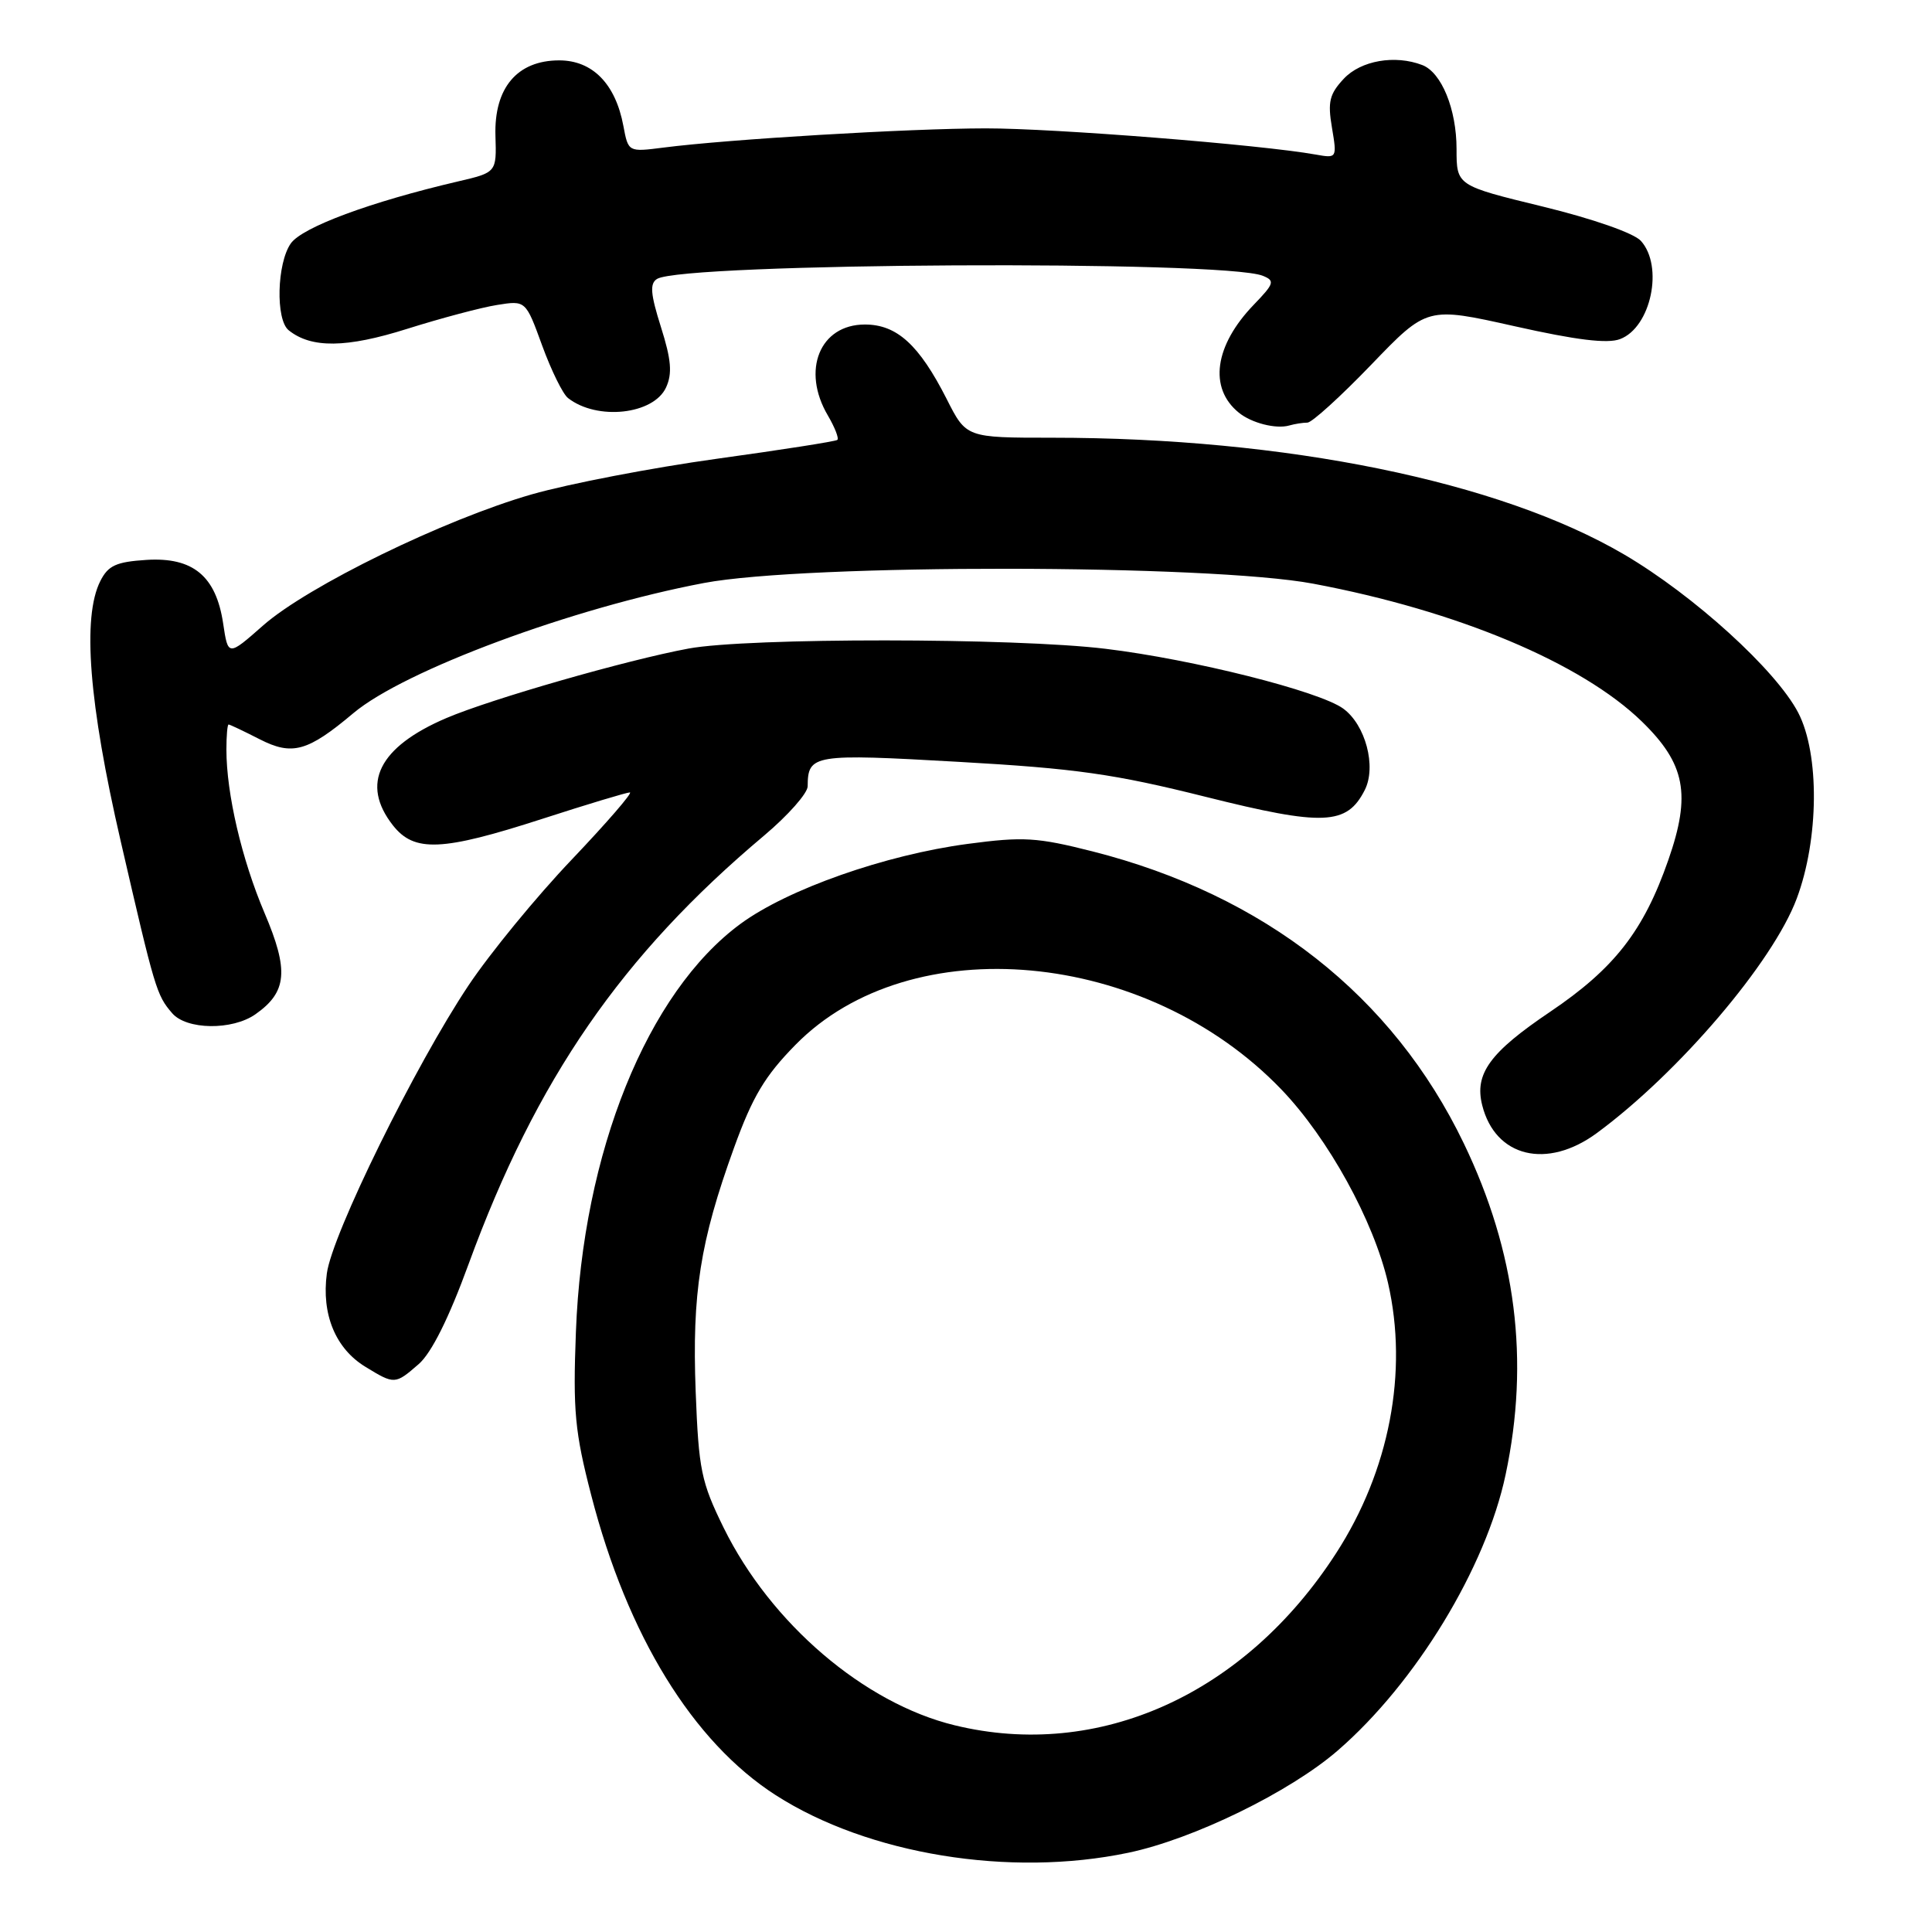 <?xml version="1.0" encoding="UTF-8" standalone="no"?>
<!DOCTYPE svg PUBLIC "-//W3C//DTD SVG 1.1//EN" "http://www.w3.org/Graphics/SVG/1.1/DTD/svg11.dtd" >
<svg xmlns="http://www.w3.org/2000/svg" xmlns:xlink="http://www.w3.org/1999/xlink" version="1.1" viewBox="0 0 256 256">
 <g >
 <path fill="currentColor"
d=" M 149.50 245.50 C 158.11 243.70 170.90 237.46 177.25 231.96 C 187.59 223.01 196.90 207.71 199.50 195.40 C 202.71 180.27 200.89 165.90 193.96 151.50 C 184.54 131.94 167.56 118.60 144.75 112.81 C 137.40 110.95 135.60 110.84 128.23 111.82 C 117.31 113.27 104.38 117.82 98.14 122.40 C 85.77 131.48 77.20 152.70 76.31 176.50 C 75.91 186.96 76.17 189.74 78.34 198.12 C 83.14 216.72 91.81 230.82 102.79 237.87 C 115.03 245.72 133.79 248.79 149.50 245.50 Z  M 55.48 180.75 C 57.17 179.28 59.47 174.68 62.09 167.50 C 71.06 142.98 82.37 126.58 101.28 110.69 C 104.42 108.04 107.01 105.12 107.02 104.19 C 107.05 99.96 107.72 99.85 127.05 100.95 C 142.57 101.83 147.64 102.55 159.78 105.59 C 175.37 109.49 178.47 109.36 180.84 104.68 C 182.41 101.58 180.94 96.04 177.98 93.89 C 174.80 91.58 158.08 87.37 146.50 85.97 C 134.43 84.50 99.08 84.48 91.22 85.94 C 83.07 87.45 65.06 92.62 59.14 95.15 C 50.18 98.98 47.75 103.87 52.07 109.37 C 54.90 112.96 58.56 112.80 71.86 108.50 C 77.82 106.57 83.04 105.00 83.46 105.00 C 83.88 105.00 80.41 109.01 75.74 113.92 C 71.07 118.82 64.93 126.31 62.09 130.56 C 55.05 141.09 44.00 163.55 43.31 168.73 C 42.58 174.16 44.46 178.70 48.42 181.11 C 52.28 183.47 52.35 183.47 55.48 180.75 Z  M 211.60 150.13 C 222.45 142.14 234.91 127.52 238.07 119.08 C 241.03 111.19 241.12 99.90 238.27 94.43 C 235.33 88.79 224.44 78.89 215.22 73.48 C 198.69 63.78 170.39 58.00 139.41 58.00 C 128.03 58.00 128.03 58.00 125.44 52.87 C 121.79 45.69 118.85 43.00 114.60 43.00 C 108.63 43.00 106.16 49.07 109.70 55.06 C 110.63 56.65 111.19 58.10 110.95 58.29 C 110.70 58.49 103.52 59.61 94.98 60.79 C 86.45 61.97 75.42 64.09 70.48 65.50 C 58.90 68.82 40.79 77.66 34.86 82.88 C 30.22 86.97 30.22 86.97 29.57 82.62 C 28.63 76.33 25.57 73.80 19.40 74.19 C 15.39 74.45 14.33 74.93 13.29 77.00 C 10.88 81.78 11.77 93.18 16.00 111.49 C 20.53 131.13 20.74 131.85 22.81 134.25 C 24.71 136.47 30.77 136.55 33.84 134.40 C 38.05 131.45 38.30 128.60 35.05 120.97 C 32.03 113.86 30.00 105.17 30.00 99.32 C 30.00 97.49 30.13 96.00 30.29 96.00 C 30.45 96.00 32.31 96.88 34.42 97.96 C 38.73 100.16 40.77 99.59 46.82 94.50 C 53.56 88.83 75.89 80.54 93.28 77.25 C 106.79 74.69 160.23 74.75 174.00 77.34 C 193.11 80.93 209.55 87.83 217.55 95.60 C 223.32 101.21 224.10 105.26 221.06 113.96 C 217.79 123.35 213.92 128.32 205.40 134.07 C 197.40 139.46 195.35 142.29 196.40 146.45 C 198.13 153.34 204.99 155.00 211.60 150.13 Z  M 173.24 56.00 C 173.83 56.00 177.64 52.54 181.71 48.31 C 189.10 40.63 189.10 40.63 200.71 43.23 C 208.86 45.06 213.01 45.57 214.67 44.93 C 218.77 43.38 220.47 35.28 217.42 31.91 C 216.49 30.89 211.07 28.99 204.42 27.37 C 193.00 24.59 193.00 24.59 193.00 19.74 C 193.00 14.47 191.01 9.60 188.46 8.62 C 184.84 7.23 180.33 8.02 178.07 10.42 C 176.16 12.46 175.91 13.49 176.49 16.91 C 177.17 20.96 177.15 20.98 174.34 20.48 C 167.03 19.17 139.67 17.00 130.61 17.01 C 120.44 17.02 96.47 18.45 87.88 19.56 C 83.25 20.15 83.25 20.15 82.60 16.68 C 81.56 11.11 78.51 8.00 74.10 8.00 C 68.53 8.00 65.45 11.65 65.65 18.01 C 65.80 22.85 65.80 22.85 60.65 24.05 C 49.05 26.76 40.04 30.11 38.53 32.26 C 36.69 34.89 36.50 42.36 38.25 43.76 C 41.24 46.17 45.90 46.12 53.96 43.57 C 58.41 42.17 63.77 40.74 65.86 40.41 C 69.66 39.80 69.66 39.80 71.84 45.79 C 73.04 49.08 74.58 52.21 75.26 52.74 C 79.11 55.76 86.61 54.94 88.26 51.33 C 89.10 49.49 88.95 47.67 87.58 43.34 C 86.19 38.94 86.08 37.57 87.06 36.96 C 90.52 34.82 162.08 34.45 167.32 36.54 C 168.96 37.20 168.85 37.56 166.13 40.38 C 160.92 45.79 160.13 51.42 164.15 54.68 C 165.84 56.06 169.08 56.88 170.83 56.38 C 171.56 56.17 172.65 56.00 173.24 56.00 Z  M 126.50 228.61 C 114.51 225.70 102.14 215.12 95.90 202.46 C 92.91 196.37 92.58 194.79 92.18 184.38 C 91.69 171.37 92.76 164.53 97.25 152.12 C 99.71 145.32 101.34 142.58 105.41 138.44 C 120.67 122.90 151.94 125.77 169.79 144.36 C 176.00 150.83 182.03 161.78 183.92 170.00 C 186.62 181.79 184.11 194.88 177.04 205.81 C 164.95 224.53 145.60 233.26 126.50 228.61 Z "/>
</g>
</svg>
